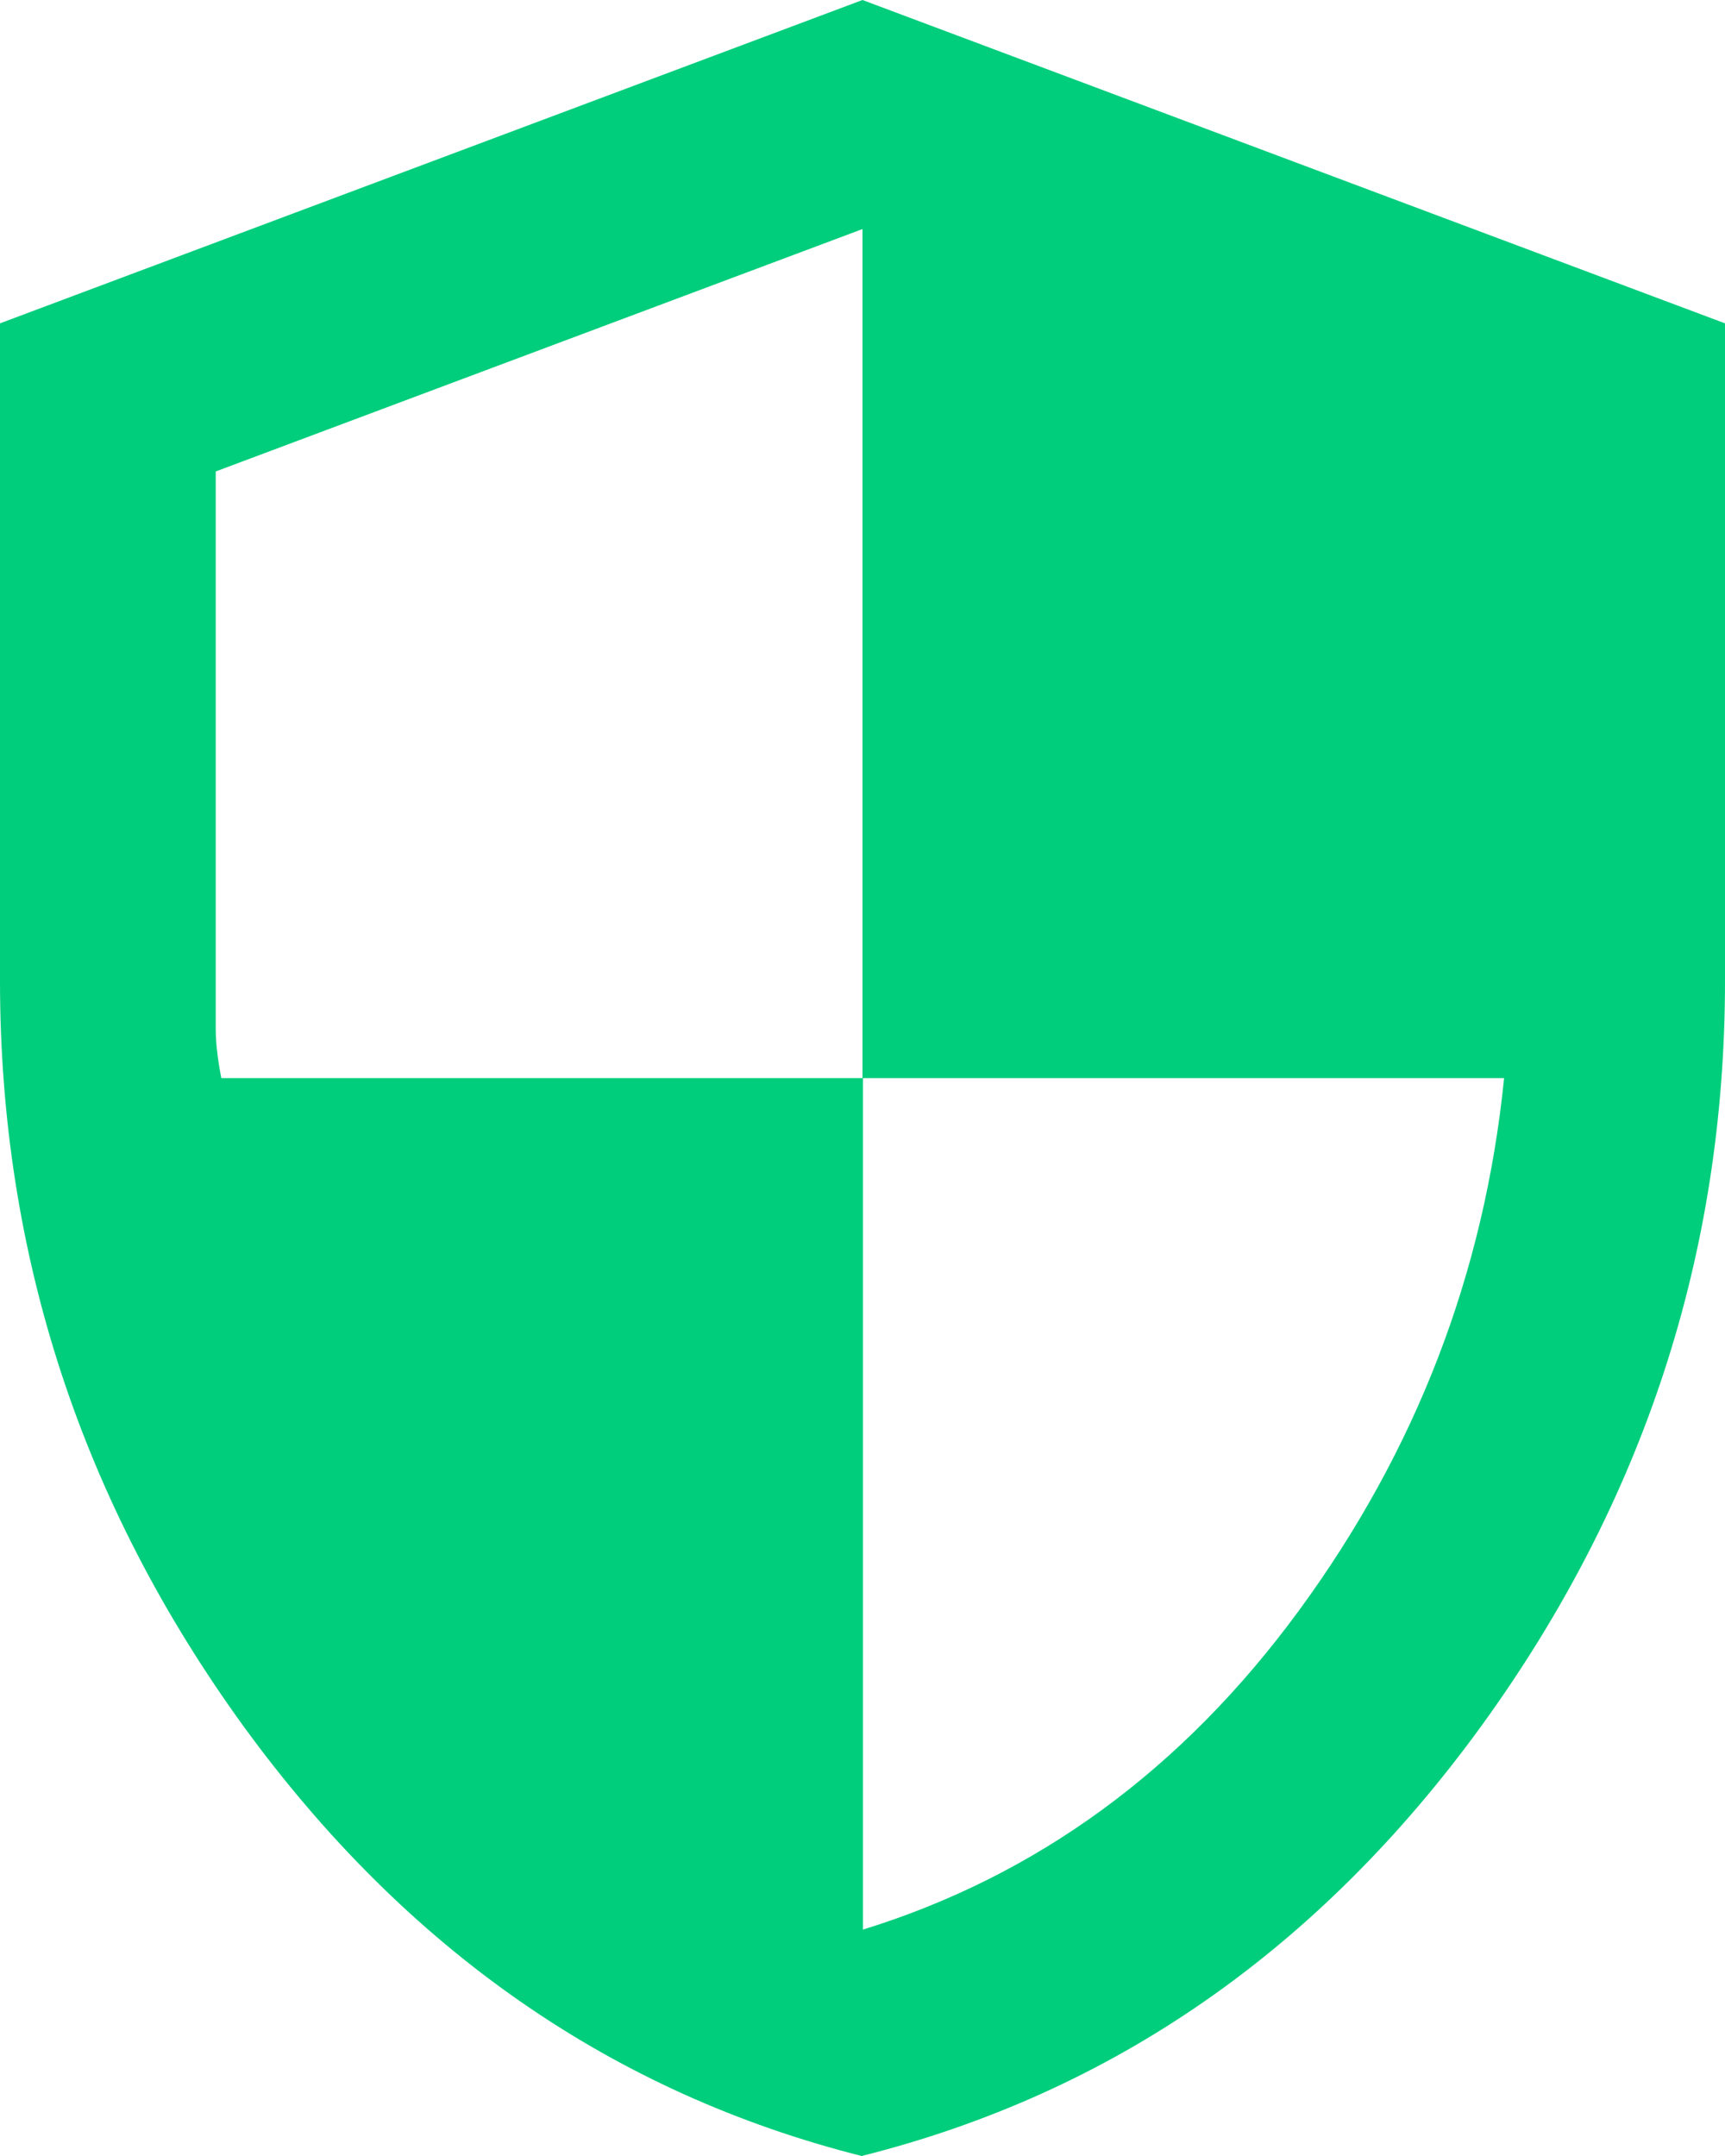 <?xml version="1.0" encoding="UTF-8"?>
<svg id="Layer_2" data-name="Layer 2" xmlns="http://www.w3.org/2000/svg" viewBox="0 0 40.06 50.08">
  <defs>
    <style>
      .cls-1 {
        fill: #00ce7c;
      }
    </style>
  </defs>
  <g id="Layer_1-2" data-name="Layer 1">
    <path class="cls-1" d="M20.03,50.08c-5.8-1.46-10.59-4.79-14.37-9.98C1.89,34.9,0,29.13,0,22.78V7.51L20.03,0l20.03,7.51v15.27c0,6.34-1.89,12.11-5.66,17.31-3.78,5.2-8.57,8.52-14.37,9.98ZM20.03,44.82c4.05-1.25,7.43-3.72,10.14-7.42s4.3-7.81,4.76-12.36h-14.9V5.32l-15.02,5.63v12.96c0,.29.04.67.13,1.13h14.9v19.78Z"/>
  </g>
</svg>